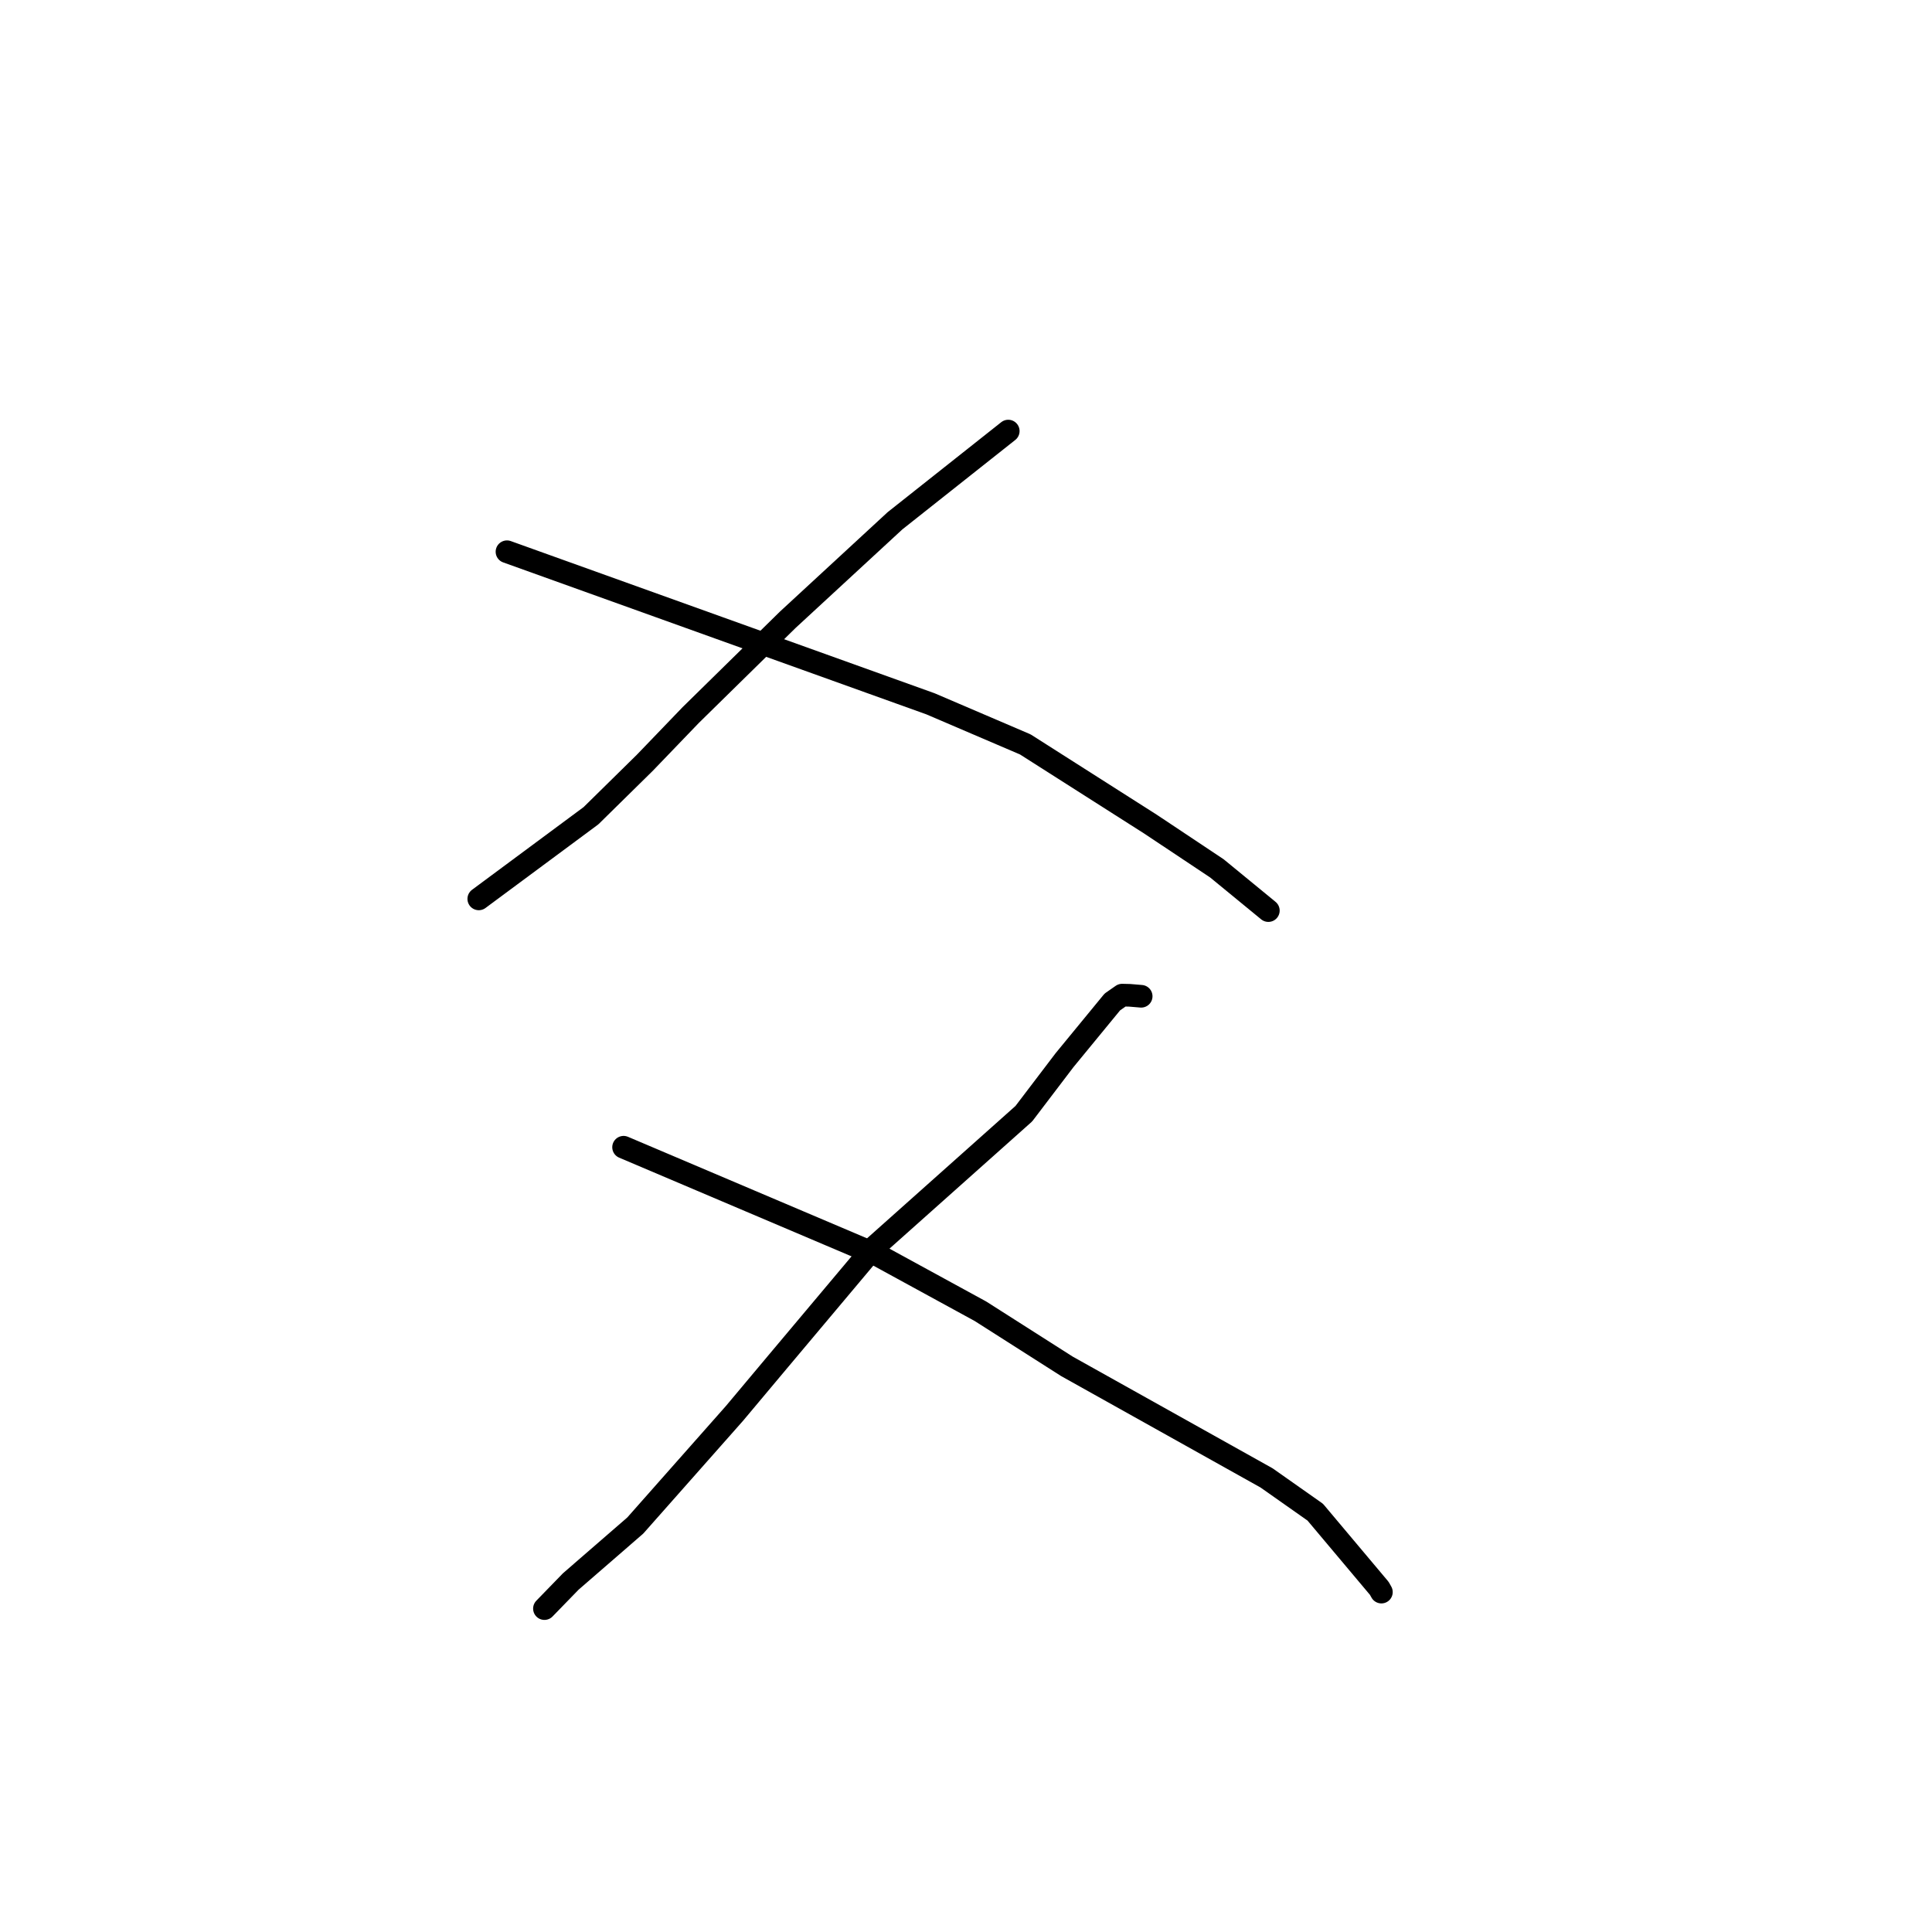 <?xml version="1.0" standalone="no"?>
    <svg width="256" height="256" xmlns="http://www.w3.org/2000/svg" version="1.1">
    <polyline stroke="black" stroke-width="3" stroke-linecap="round" fill="transparent" stroke-linejoin="round" points="133.599 57.119 126.095 63.063 118.59 69.008 104.379 82.126 91.516 94.755 85.43 101.083 78.309 108.087 64.791 118.105 63.44 119.107 " />
        <polyline stroke="black" stroke-width="3" stroke-linecap="round" fill="transparent" stroke-linejoin="round" points="67.177 73.108 95.237 83.184 123.296 93.259 135.856 98.638 152.437 109.197 161.242 115.061 167.443 120.149 168.063 120.658 " />
        <polyline stroke="black" stroke-width="3" stroke-linecap="round" fill="transparent" stroke-linejoin="round" points="151.212 132.011 150.455 131.948 149.697 131.885 148.689 131.86 147.391 132.765 141.053 140.482 135.664 147.568 115.781 165.298 103.064 180.432 97.315 187.29 84.174 202.144 75.632 209.553 72.458 212.82 72.141 213.147 " />
        <polyline stroke="black" stroke-width="3" stroke-linecap="round" fill="transparent" stroke-linejoin="round" points="82.627 152.015 99.481 159.173 116.334 166.33 129.919 173.75 141.372 181.047 167.83 195.833 174.278 200.371 182.767 210.47 183.042 210.961 " />
        </svg>